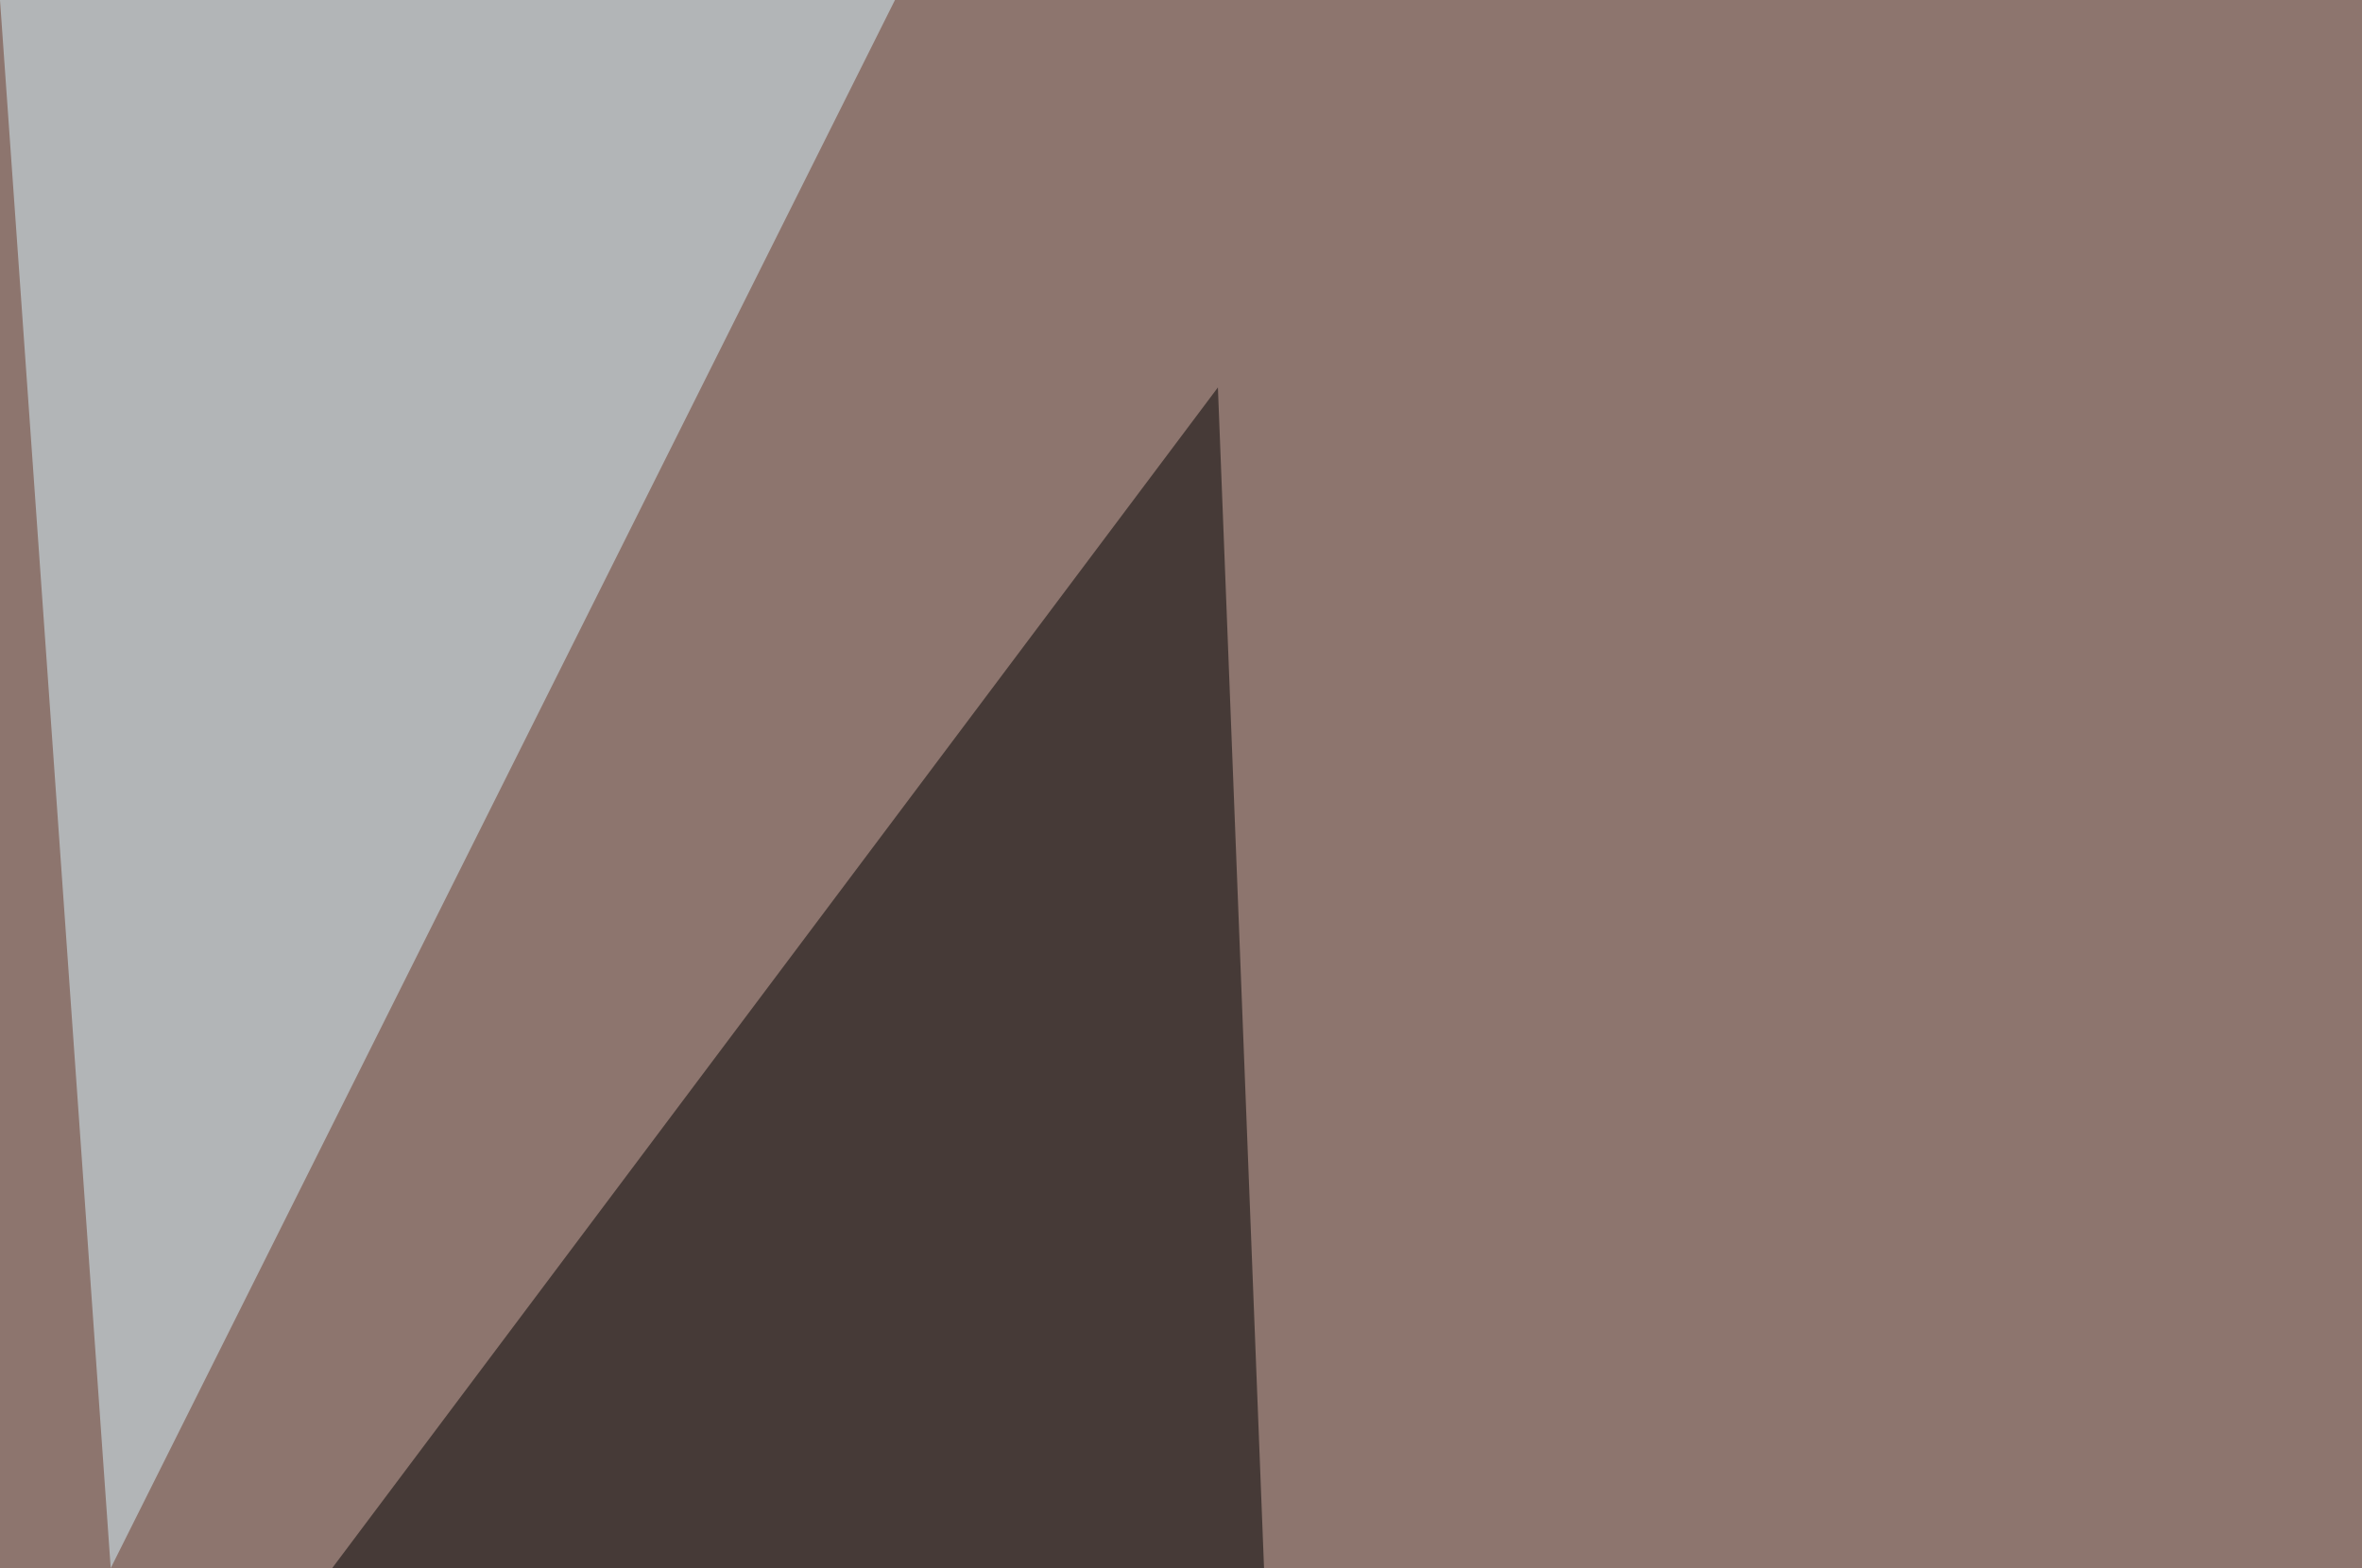 <?xml version="1.0" standalone="no"?>
<svg xmlns="http://www.w3.org/2000/svg" version="1.2" baseProfile="tiny" width="256" height="170" viewBox="0 0 256 170">
<rect x="0" y="0" width="256" height="170" id="0" fill="rgb(141,117,110)" fill-opacity="1" />
<polygon points="97,0 12,170 0,0" id="1" fill="rgb(215,246,255)" fill-opacity="0.502" />
<polygon points="132,42 137,170 36,170" id="2" fill="rgb(0,0,0)" fill-opacity="0.502" />
</svg>